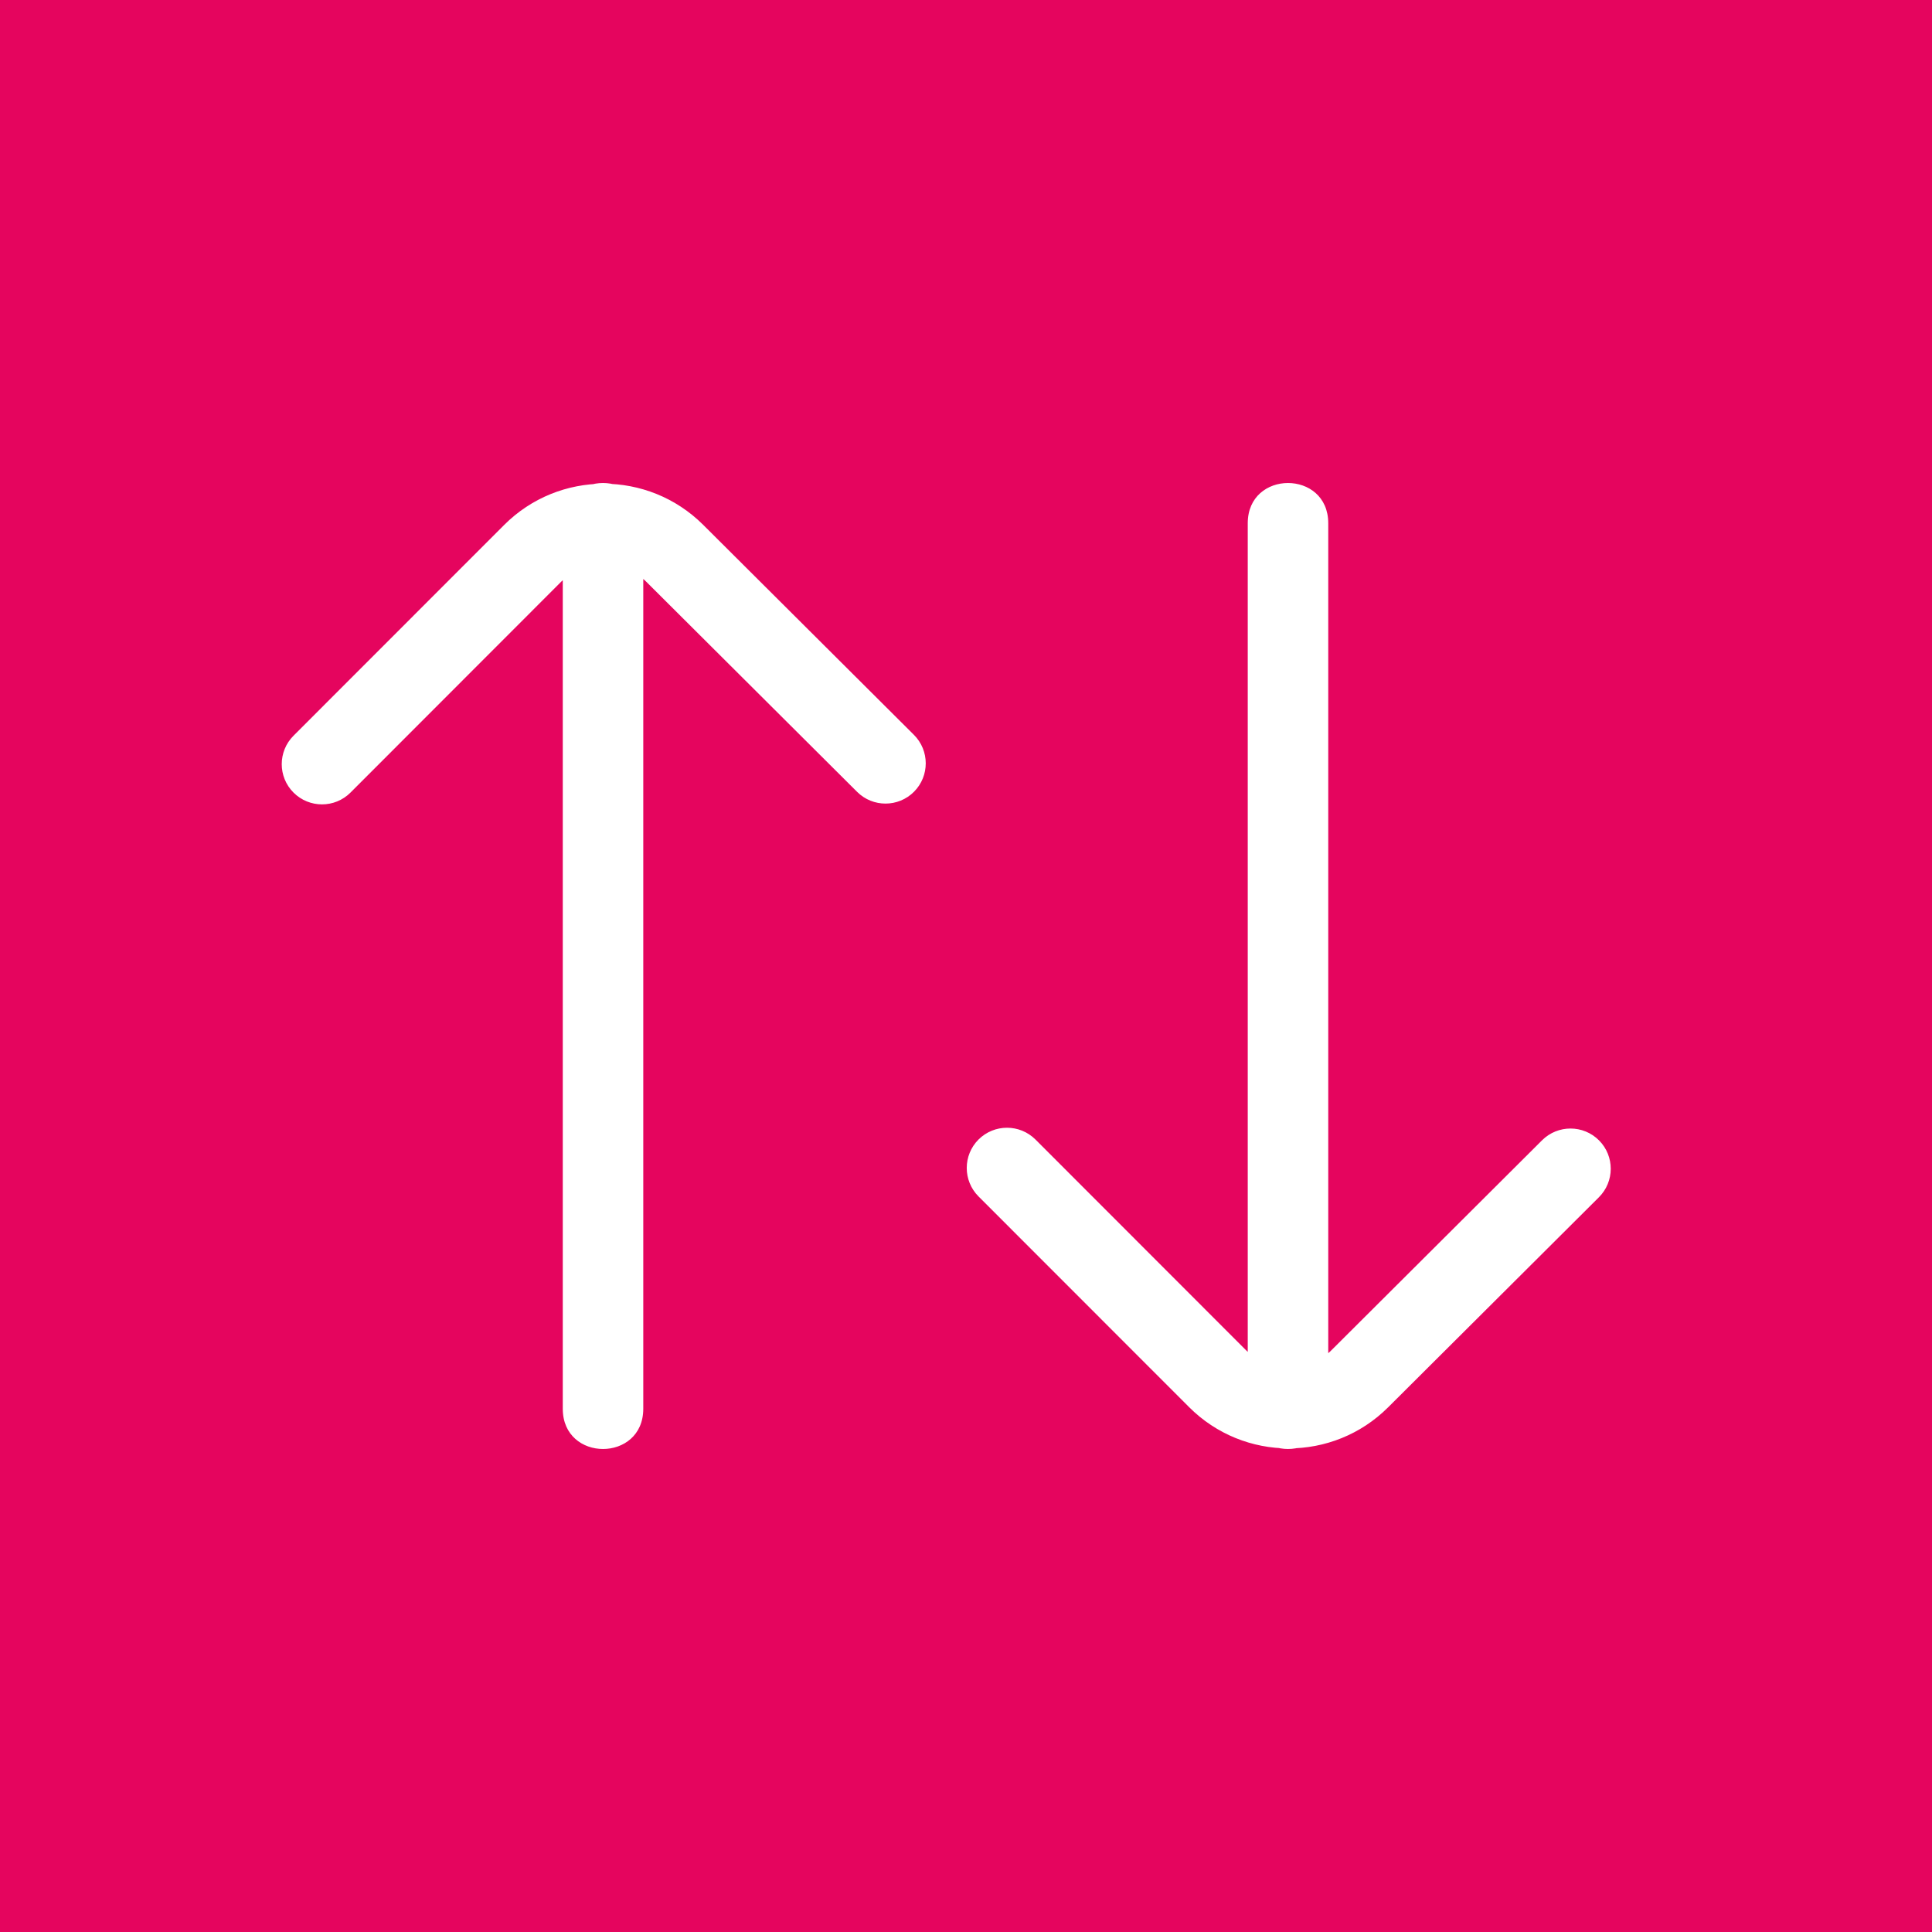 <?xml version="1.0" encoding="UTF-8"?>
<svg width="48px" height="48px" viewBox="0 0 48 48" version="1.1" xmlns="http://www.w3.org/2000/svg" xmlns:xlink="http://www.w3.org/1999/xlink">
    <!-- Generator: Sketch 56.3 (81716) - https://sketch.com -->
    <title>02 Sign Control/Sort pink</title>
    <desc>Created with Sketch.</desc>
    <g id="02-Sign-Control/Sort-pink" stroke="none" stroke-width="1" fill="none" fill-rule="evenodd">
        <rect id="Rectangle" fill="#E5055E" x="0" y="0" width="48" height="48"></rect>
        <path d="M38.312,28.33 C38.704,27.94 39.337,27.941 39.727,28.332 C40.117,28.723 40.115,29.357 39.724,29.746 L34.488,34.964 C33.12,36.328 30.907,36.325 29.542,34.959 L24.311,29.725 C23.921,29.335 23.921,28.701 24.311,28.311 C24.702,27.921 25.335,27.921 25.726,28.311 L30.957,33.546 C31.542,34.131 32.49,34.132 33.077,33.548 L38.312,28.33 Z M8.707,19.692 C8.317,20.082 7.684,20.082 7.293,19.692 C6.902,19.302 6.902,18.669 7.293,18.278 L12.524,13.044 C13.889,11.678 16.102,11.676 17.47,13.039 L22.706,18.257 C23.097,18.647 23.098,19.28 22.708,19.671 C22.318,20.062 21.685,20.063 21.294,19.673 L16.058,14.455 C15.472,13.871 14.523,13.872 13.938,14.457 L8.707,19.692 Z M15.982,13 L15.982,35 C15.982,36.333 13.982,36.333 13.982,35 L13.982,13 C13.982,11.667 15.982,11.667 15.982,13 Z M33,13 L33,35 C33,36.333 31,36.333 31,35 L31,13 C31,11.667 33,11.667 33,13 Z" id="Sort-2" fill="#FFFFFF" fill-rule="nonzero"></path>
    </g>
</svg>